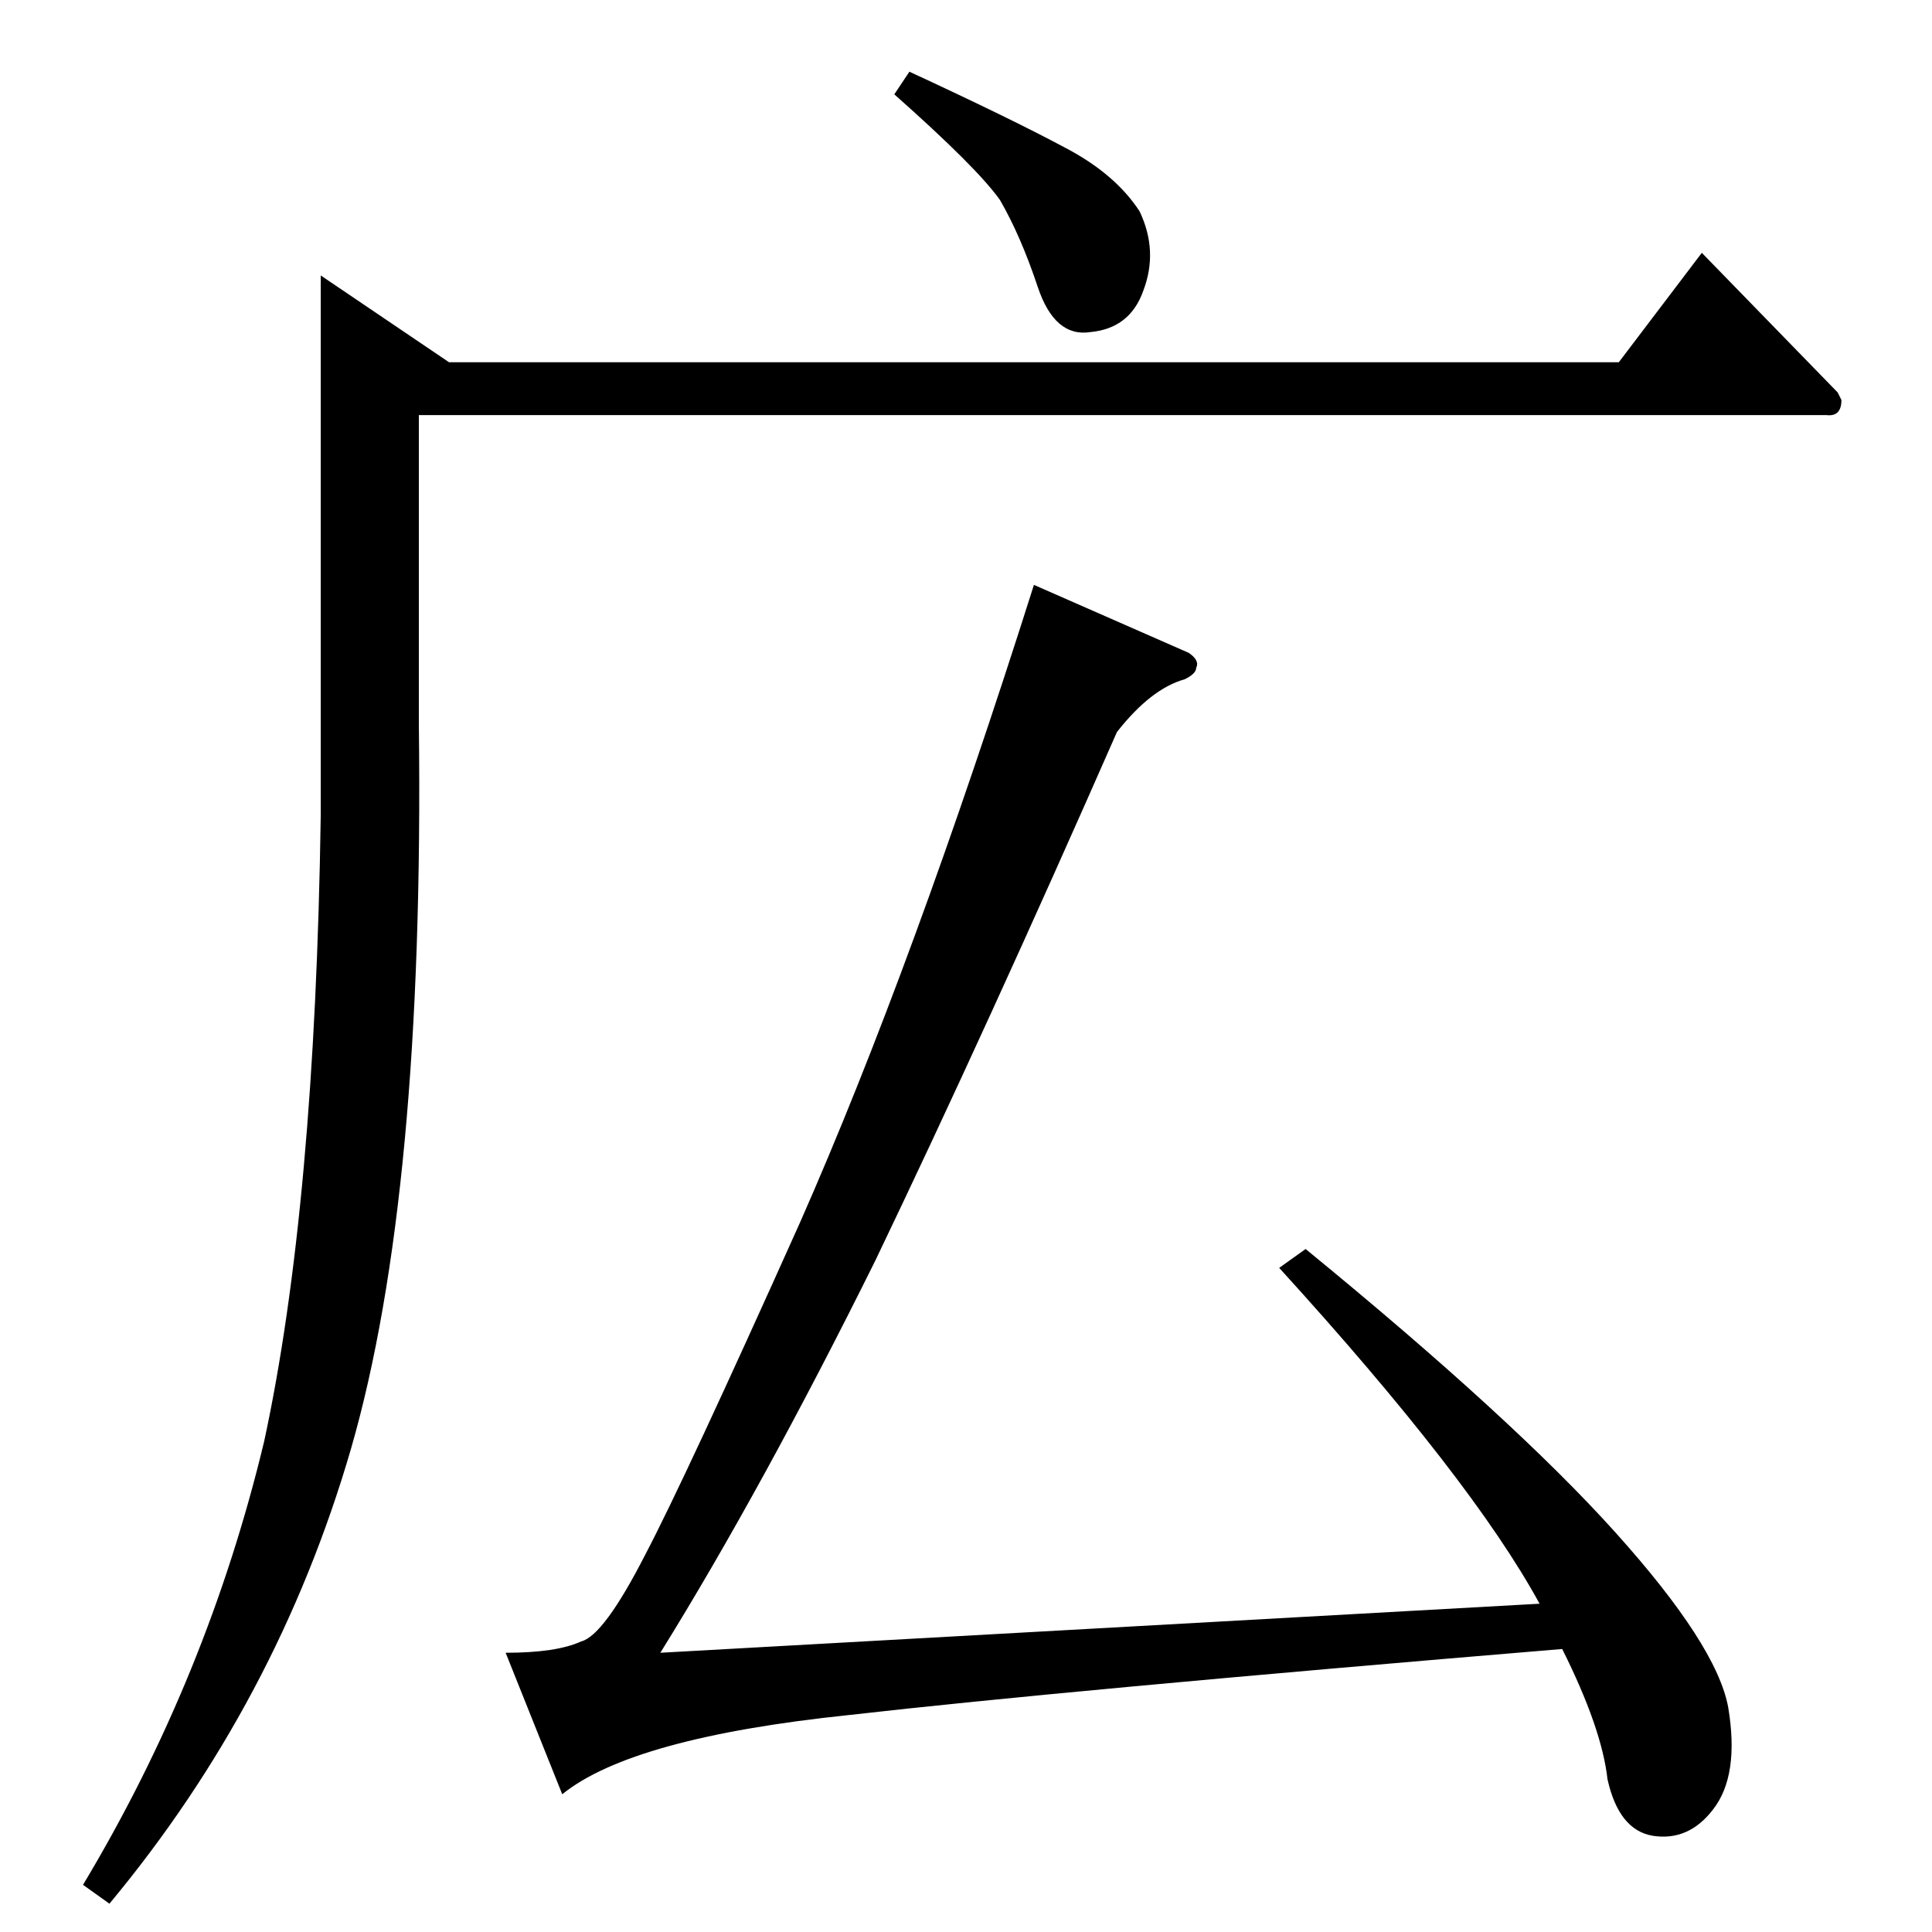 <?xml version="1.0" standalone="no"?>
<!DOCTYPE svg PUBLIC "-//W3C//DTD SVG 1.1//EN" "http://www.w3.org/Graphics/SVG/1.1/DTD/svg11.dtd" >
<svg xmlns="http://www.w3.org/2000/svg" xmlns:xlink="http://www.w3.org/1999/xlink" version="1.1" viewBox="0 -205 1024 1024">
  <g transform="matrix(1 0 0 -1 0 819)">
   <path fill="currentColor"
d="M630 678q6 -4 4 -8q0 -3 -6 -6q-18 -5 -36 -28q-69 -157 -128 -280q-60 -121 -114 -208l466 26q-36 66 -138 178l14 10q110 -90 164 -150t60 -93q6 -36 -8 -54q-13 -17 -32 -14q-18 3 -24 30q-3 27 -24 69q-264 -22 -378 -35q-115 -12 -152 -42l-30 75q27 0 40 6
q12 3 34 46q21 40 82 176q60 136 124 338l82 -36v0v0zM858 832l44 58l72 -74l2 -4q0 -9 -8 -8h-746v-164q3 -249 -36 -384q-39 -134 -128 -241l-14 10q66 110 96 235q27 125 30 332v286l68 -46h620v0v0zM474 974l8 12q54 -25 82 -40q27 -14 40 -34q10 -21 2 -42
q-7 -20 -28 -22q-19 -3 -28 24t-20 46q-12 17 -56 56v0v0z" />
  </g>

</svg>
